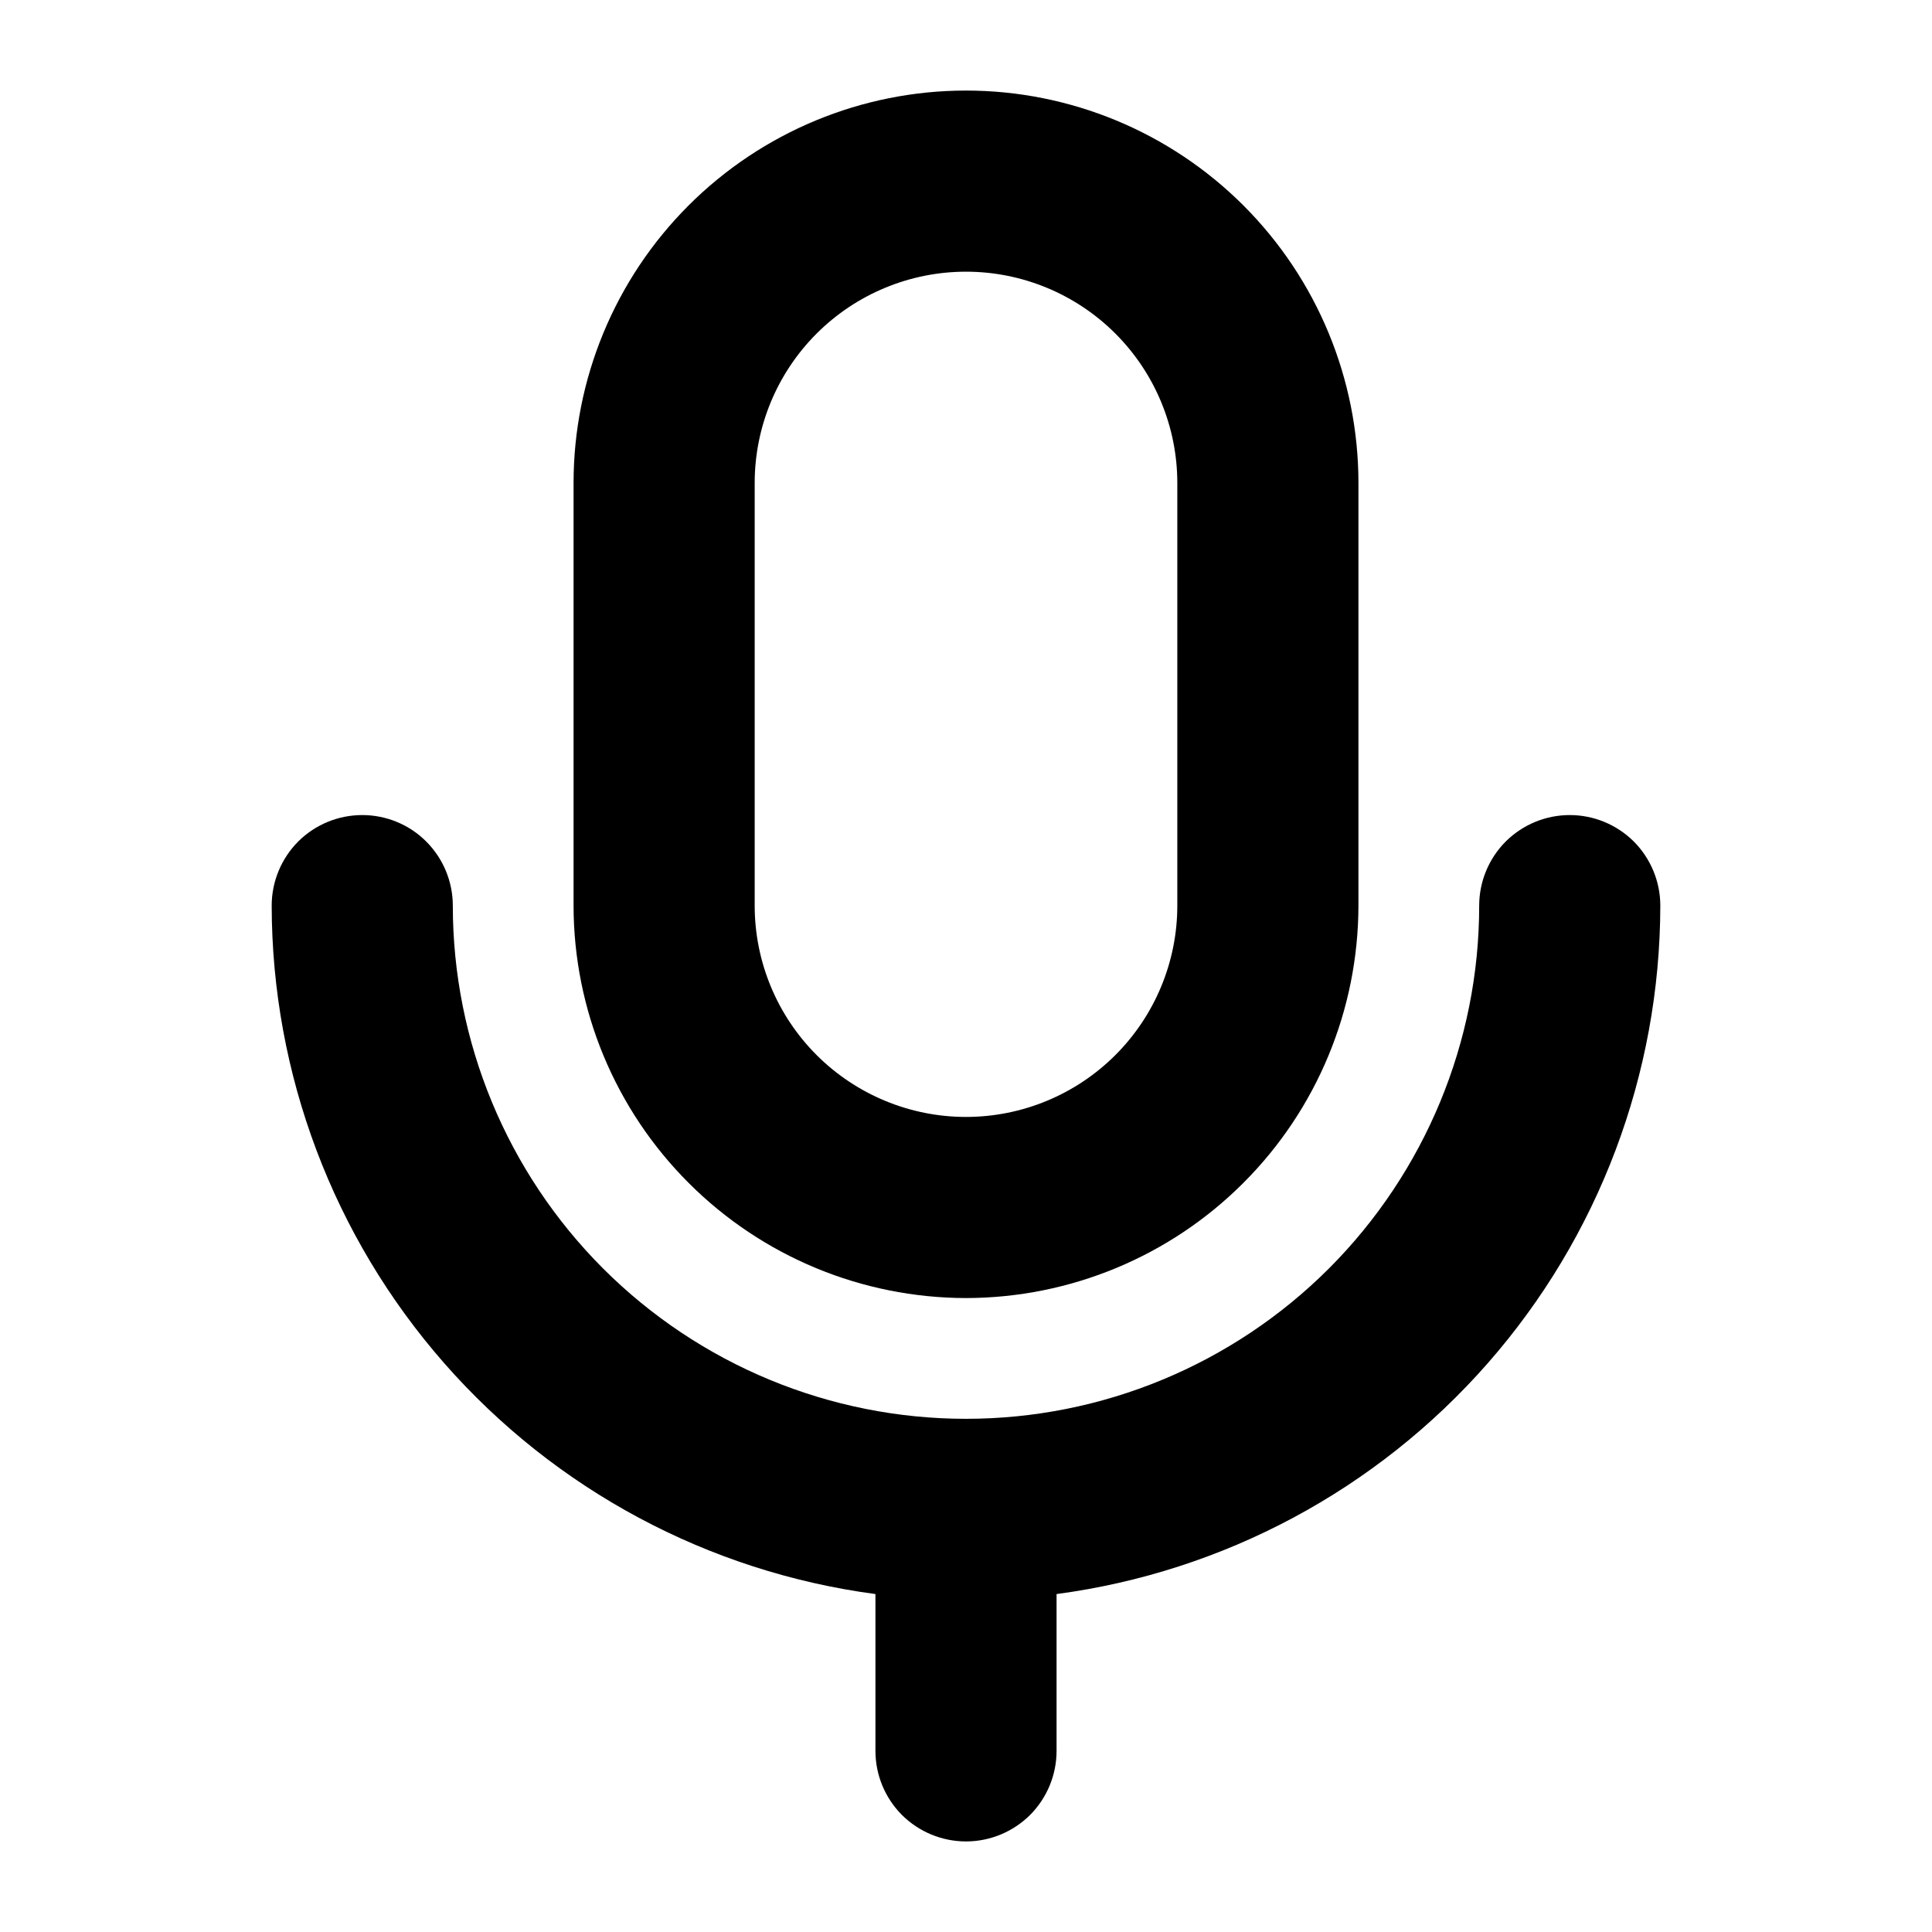 <svg width="24" height="24" viewBox="0 0 24 24" fill="none" xmlns="http://www.w3.org/2000/svg">
  <path
    d="M12 16.125C13.293 16.123 14.532 15.609 15.445 14.695C16.359 13.782 16.873 12.543 16.875 11.25V6C16.875 4.707 16.361 3.467 15.447 2.553C14.533 1.639 13.293 1.125 12 1.125C10.707 1.125 9.467 1.639 8.553 2.553C7.639 3.467 7.125 4.707 7.125 6V11.25C7.126 12.543 7.641 13.782 8.555 14.695C9.468 15.609 10.707 16.123 12 16.125ZM9.375 6C9.375 5.304 9.652 4.636 10.144 4.144C10.636 3.652 11.304 3.375 12 3.375C12.696 3.375 13.364 3.652 13.856 4.144C14.348 4.636 14.625 5.304 14.625 6V11.25C14.625 11.946 14.348 12.614 13.856 13.106C13.364 13.598 12.696 13.875 12 13.875C11.304 13.875 10.636 13.598 10.144 13.106C9.652 12.614 9.375 11.946 9.375 11.25V6ZM13.125 19.802V21.75C13.125 22.048 13.007 22.334 12.796 22.546C12.585 22.756 12.298 22.875 12 22.875C11.702 22.875 11.415 22.756 11.204 22.546C10.993 22.334 10.875 22.048 10.875 21.75V19.802C8.801 19.526 6.898 18.507 5.519 16.935C4.139 15.362 3.378 13.342 3.375 11.25C3.375 10.952 3.494 10.665 3.704 10.454C3.915 10.243 4.202 10.125 4.5 10.125C4.798 10.125 5.085 10.243 5.295 10.454C5.506 10.665 5.625 10.952 5.625 11.25C5.625 12.941 6.297 14.562 7.492 15.758C8.688 16.953 10.309 17.625 12 17.625C13.691 17.625 15.312 16.953 16.508 15.758C17.703 14.562 18.375 12.941 18.375 11.25C18.375 10.952 18.494 10.665 18.704 10.454C18.916 10.243 19.202 10.125 19.5 10.125C19.798 10.125 20.084 10.243 20.296 10.454C20.506 10.665 20.625 10.952 20.625 11.25C20.622 13.342 19.861 15.362 18.481 16.935C17.102 18.507 15.199 19.526 13.125 19.802Z"
    fill="currentColor" />
</svg>